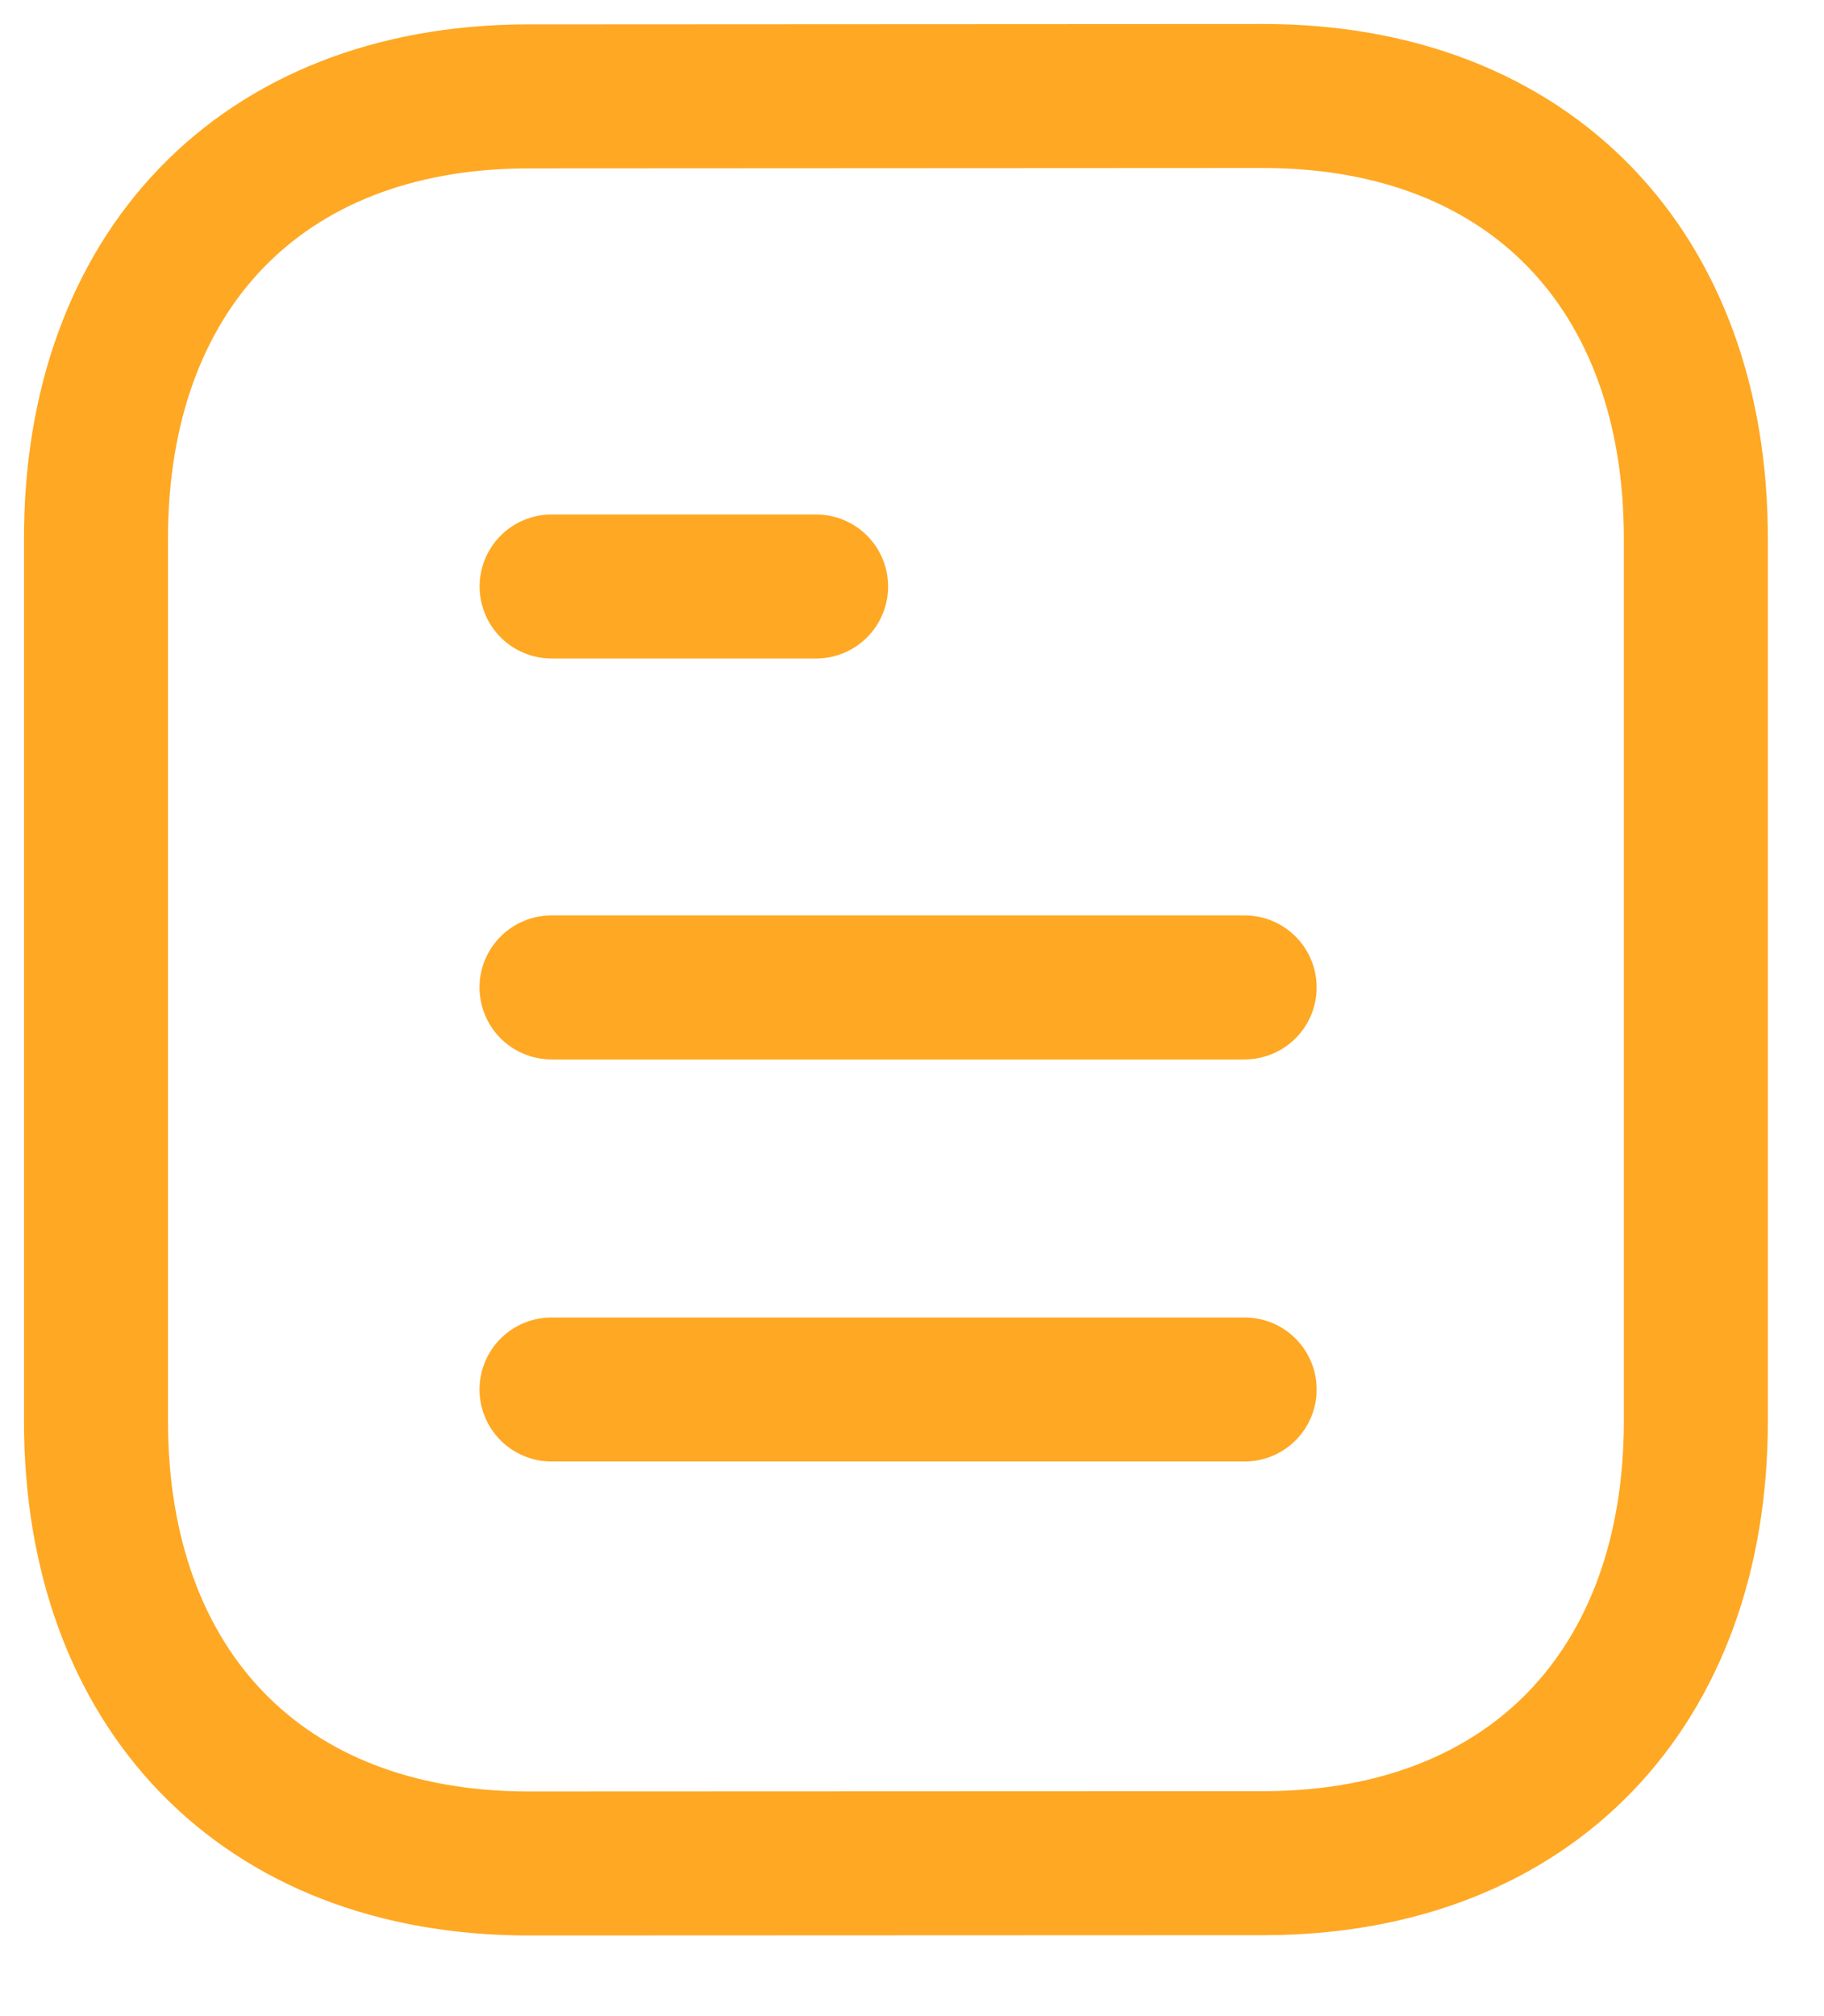 <svg width="19" height="21" viewBox="0 0 19 21" fill="none" xmlns="http://www.w3.org/2000/svg">
<path d="M12.965 14.473H5.745" stroke="#FFA823" stroke-width="1.5" stroke-linecap="round" stroke-linejoin="round"/>
<path d="M12.965 10.285H5.745" stroke="#FFA823" stroke-width="1.5" stroke-linecap="round" stroke-linejoin="round"/>
<path d="M8.501 6.109H5.746" stroke="#FFA823" stroke-width="1.5" stroke-linecap="round" stroke-linejoin="round"/>
<path fill-rule="evenodd" clip-rule="evenodd" d="M13.158 1C13.158 1 5.481 1.004 5.469 1.004C2.709 1.021 1 2.837 1 5.607V14.803C1 17.587 2.722 19.41 5.506 19.41C5.506 19.41 13.182 19.407 13.195 19.407C15.955 19.39 17.665 17.573 17.665 14.803V5.607C17.665 2.823 15.942 1 13.158 1Z" stroke="#FFA823" stroke-width="1.5" stroke-linecap="round" stroke-linejoin="round"/>
</svg>

